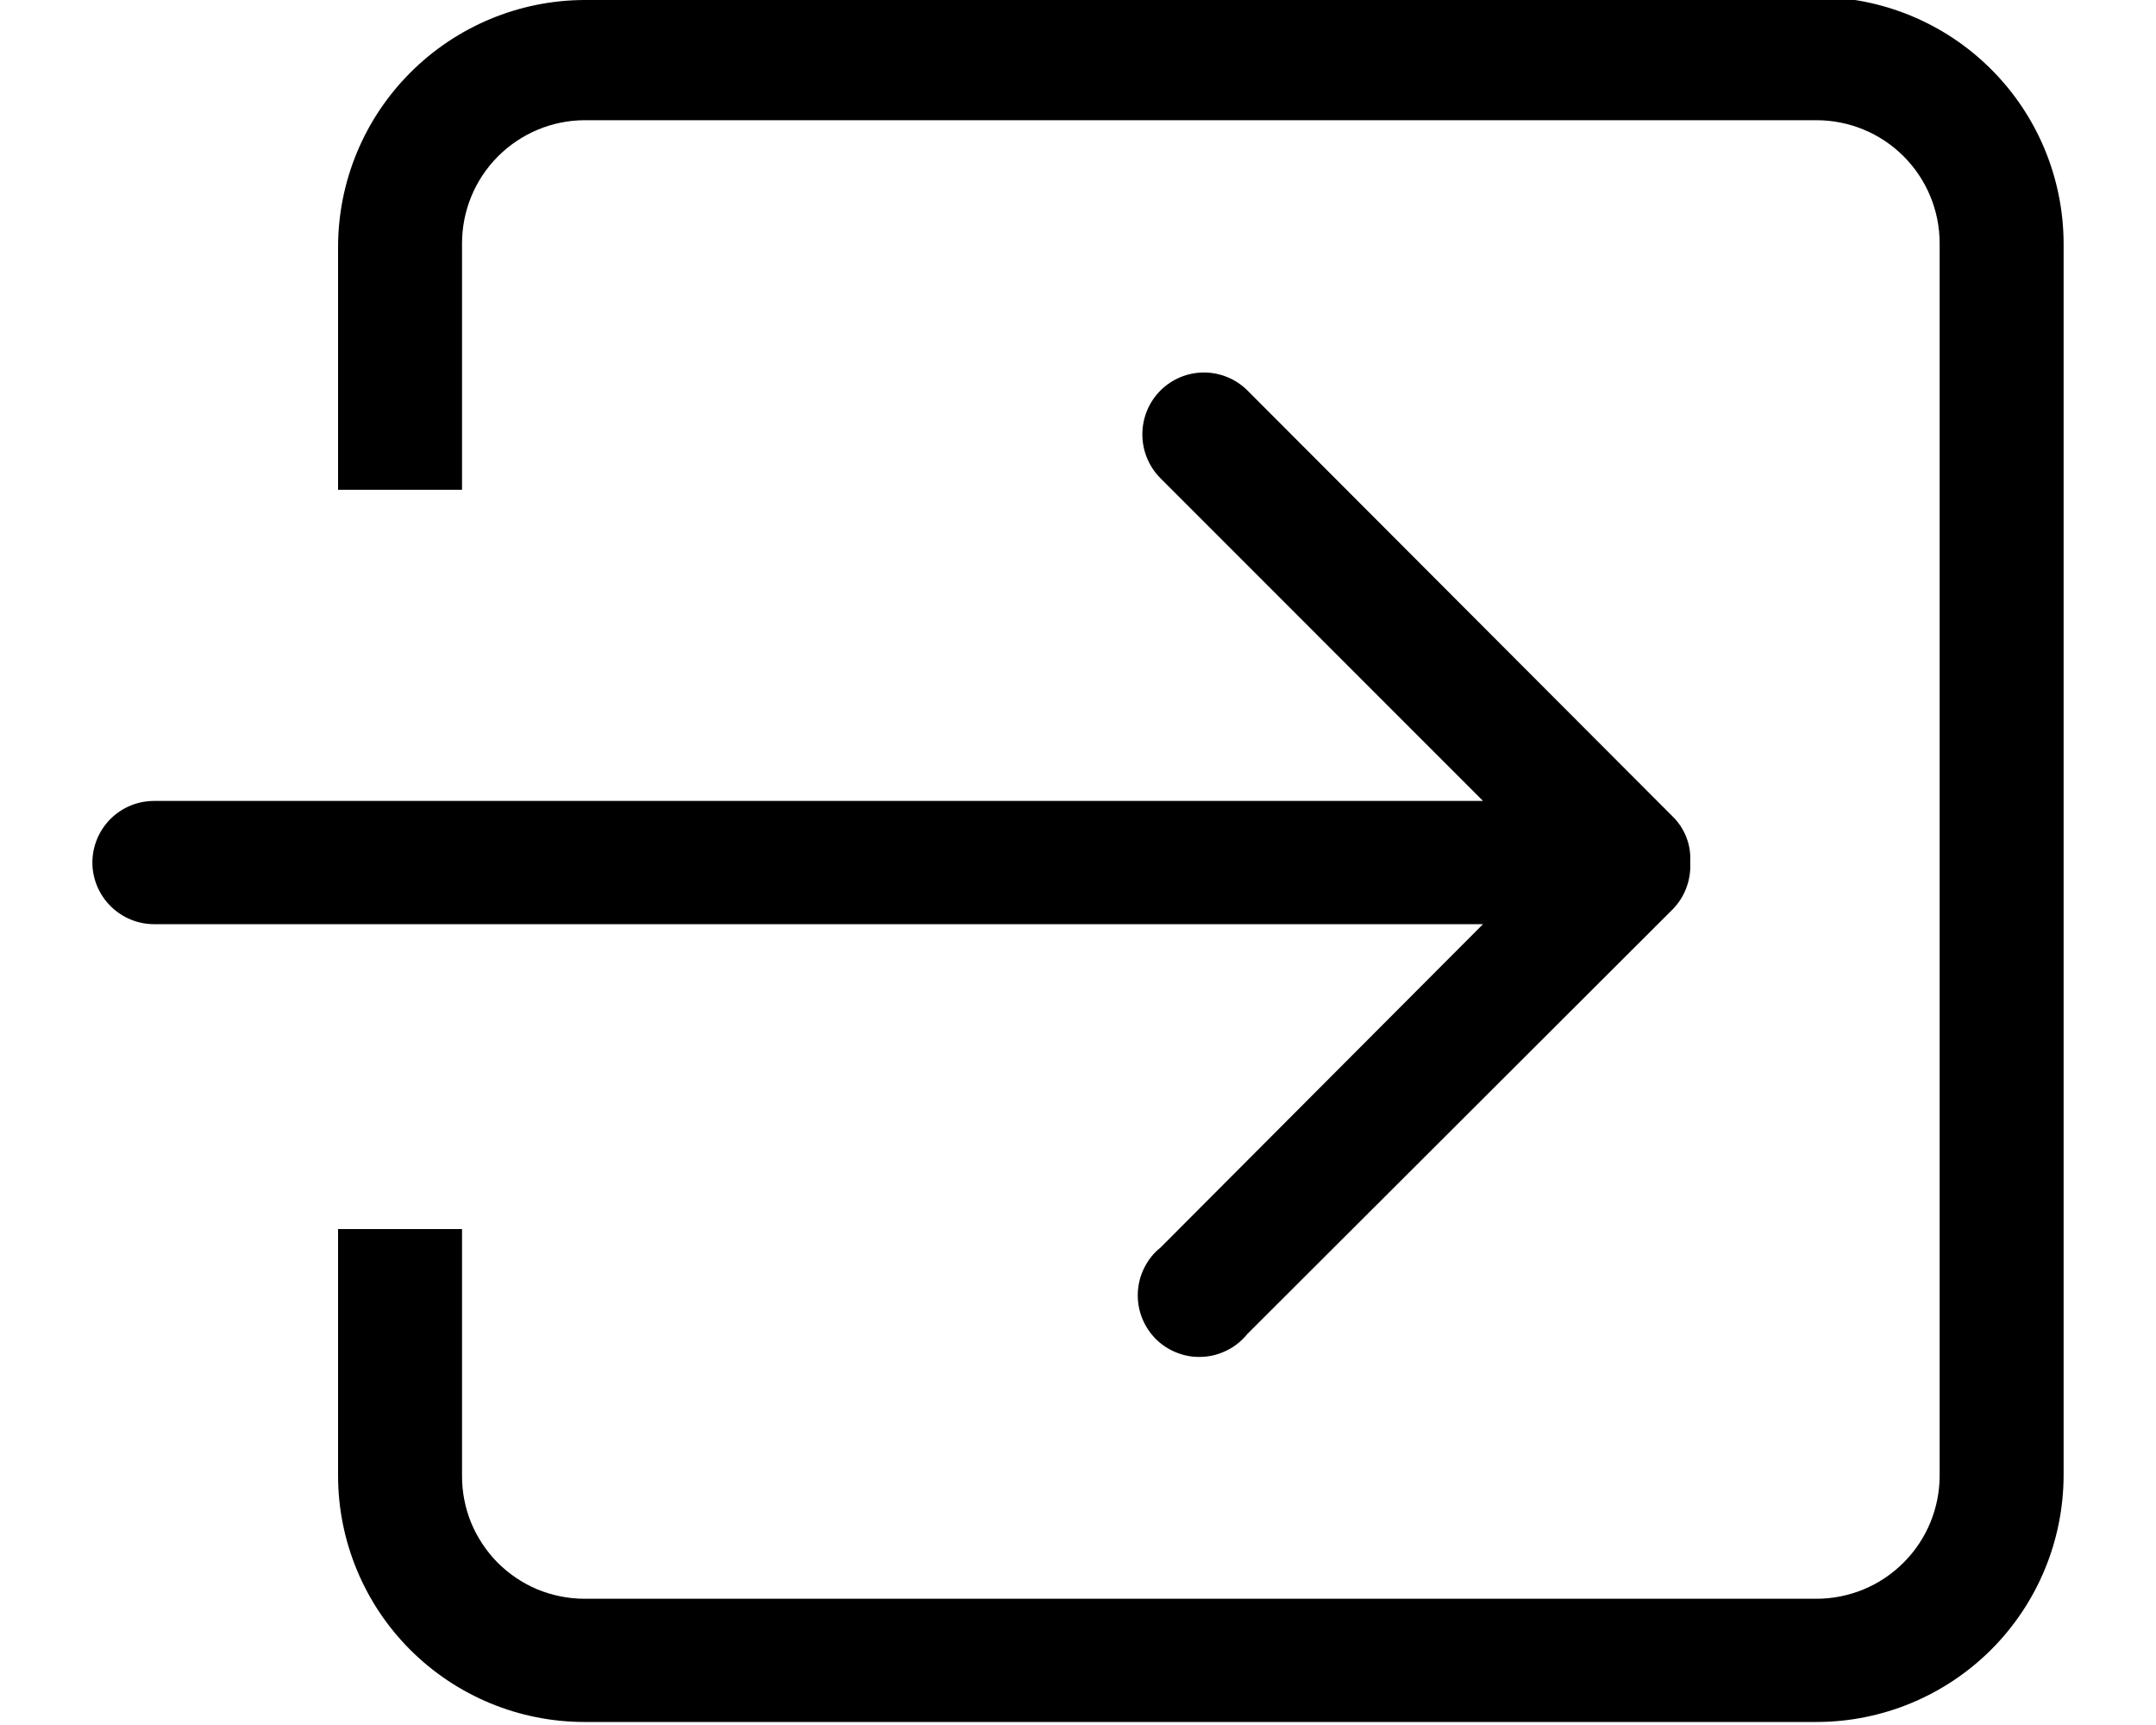 <svg width="20" height="16" viewBox="0 0 20 16" fill="none" xmlns="http://www.w3.org/2000/svg">
<path fill-rule="evenodd" clip-rule="evenodd" d="M10.765 11.572C10.702 11.622 10.652 11.685 10.616 11.757C10.579 11.829 10.559 11.907 10.555 11.987C10.551 12.067 10.564 12.147 10.593 12.222C10.622 12.296 10.666 12.364 10.723 12.421C10.78 12.477 10.848 12.521 10.923 12.549C10.998 12.578 11.078 12.59 11.158 12.585C11.238 12.581 11.316 12.559 11.388 12.522C11.459 12.486 11.522 12.434 11.572 12.372L15.515 8.436C15.571 8.379 15.615 8.311 15.643 8.236C15.671 8.161 15.684 8.08 15.679 8C15.684 7.921 15.673 7.842 15.644 7.768C15.616 7.694 15.572 7.627 15.515 7.572L11.572 3.622C11.465 3.515 11.319 3.455 11.168 3.455C11.017 3.455 10.872 3.515 10.765 3.622C10.657 3.73 10.597 3.876 10.597 4.029C10.597 4.181 10.657 4.328 10.765 4.436L13.757 7.429H1.429C1.277 7.429 1.132 7.489 1.025 7.596C0.918 7.703 0.857 7.849 0.857 8C0.857 8.152 0.918 8.297 1.025 8.404C1.132 8.511 1.277 8.572 1.429 8.572H13.757L10.765 11.572ZM16.85 0H5.422C4.816 0.002 4.236 0.244 3.808 0.672C3.379 1.1 3.138 1.68 3.136 2.286V4.543H4.286V2.257C4.286 1.956 4.405 1.666 4.618 1.452C4.831 1.238 5.12 1.116 5.422 1.115H16.85C17.153 1.115 17.444 1.235 17.658 1.449C17.873 1.664 17.993 1.954 17.993 2.257V13.686C17.993 13.989 17.873 14.28 17.658 14.494C17.444 14.709 17.153 14.829 16.85 14.829H5.422C5.272 14.829 5.124 14.799 4.985 14.742C4.847 14.684 4.722 14.6 4.616 14.494C4.511 14.387 4.427 14.261 4.37 14.123C4.314 13.984 4.285 13.836 4.286 13.686V11.4H3.136V13.686C3.136 14.292 3.377 14.874 3.805 15.302C4.234 15.731 4.816 15.972 5.422 15.972H16.85C17.457 15.972 18.039 15.731 18.469 15.303C18.899 14.874 19.141 14.293 19.143 13.686V2.257C19.141 1.651 18.899 1.069 18.469 0.641C18.039 0.212 17.457 -0.028 16.85 -0.028V0Z" fill="url(#paint0_linear_235_5155)"/>
<defs>
<linearGradient id="paint0_linear_235_5155" x1="1.422" y1="15.972" x2="18.737" y2="15.972" gradientUnits="userSpaceOnUse">
<stop stopColor="#E9088E"/>
<stop offset="1" stopColor="#7C3AED"/>
</linearGradient>
</defs>
</svg>
